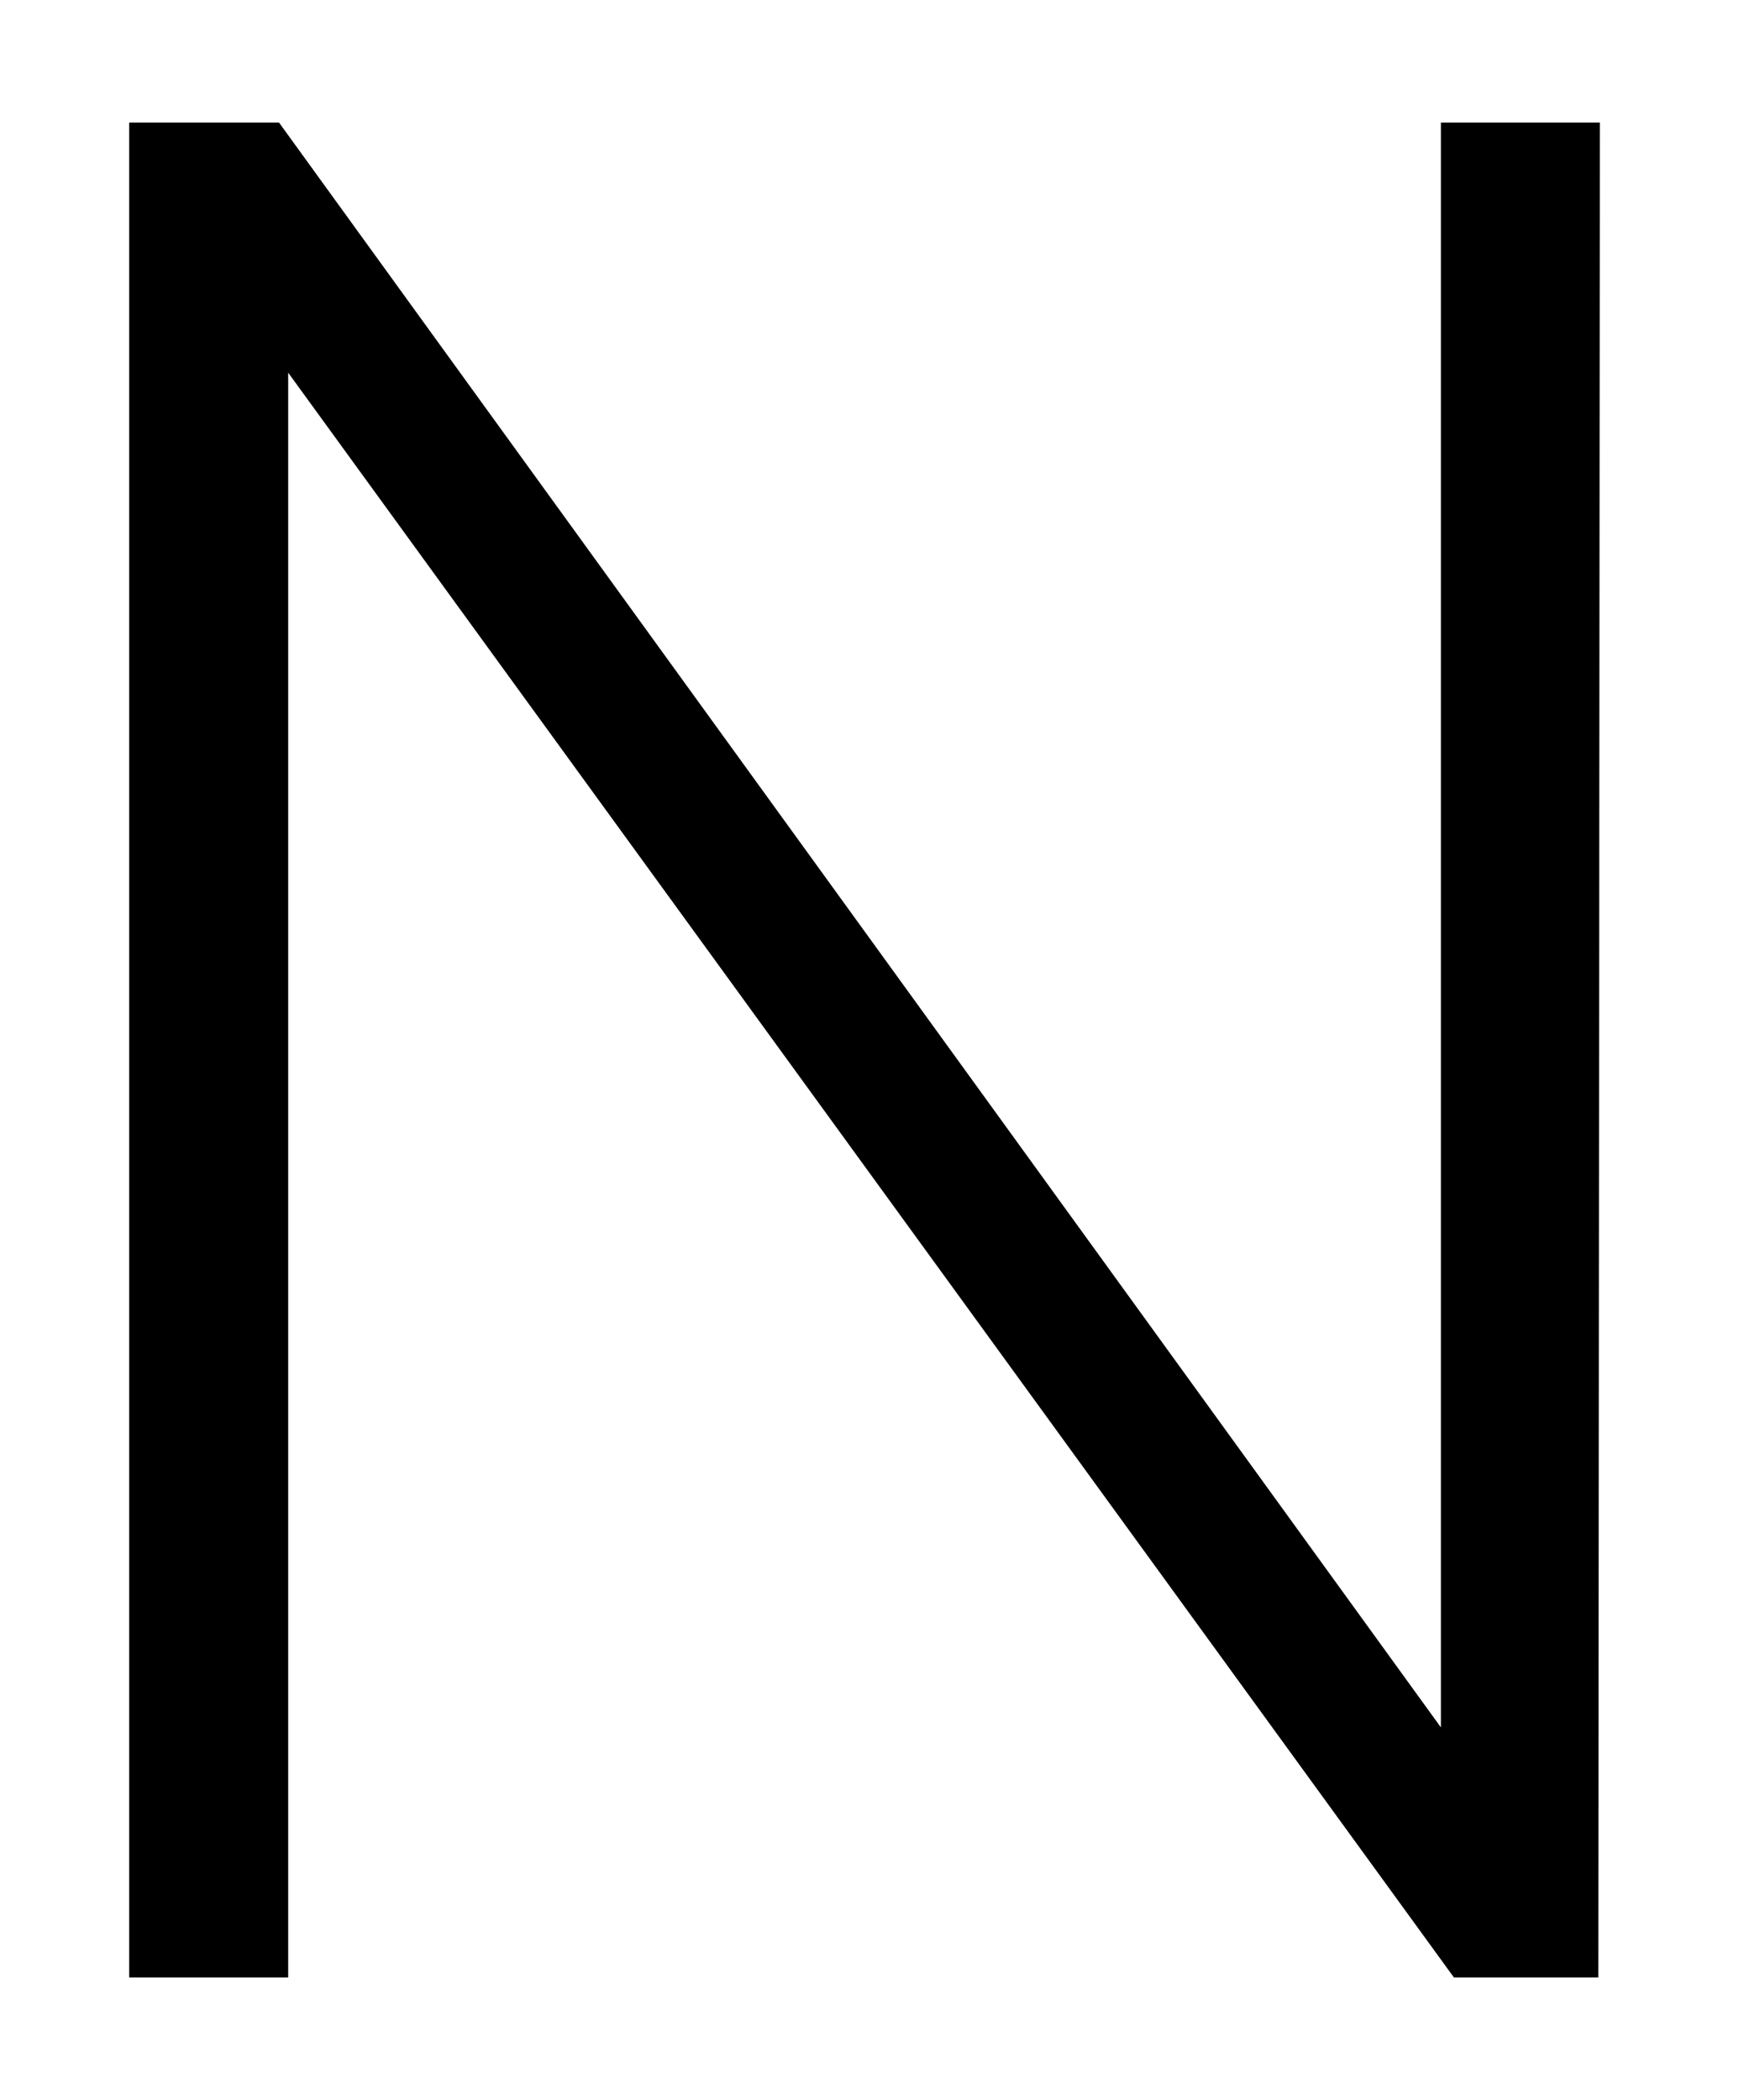<?xml version="1.0" encoding="iso-8859-1"?>
<!-- Generator: Adobe Illustrator 21.0.2, SVG Export Plug-In . SVG Version: 6.00 Build 0)  -->
<svg version="1.1" id="Layer_1" xmlns="http://www.w3.org/2000/svg" xmlns:xlink="http://www.w3.org/1999/xlink" x="0px" y="0px"
	 viewBox="0 0 21.875 26.417" style="enable-background:new 0 0 21.875 26.417;" xml:space="preserve">
<g>
	<polygon points="18.289,24.875 3.625,4.688 3.625,24.875 1.625,24.875 1.625,1.542 3.51,1.542 18.125,21.729 18.125,1.542 
		20.125,1.542 20.105,24.875 	"/>
</g>
</svg>
